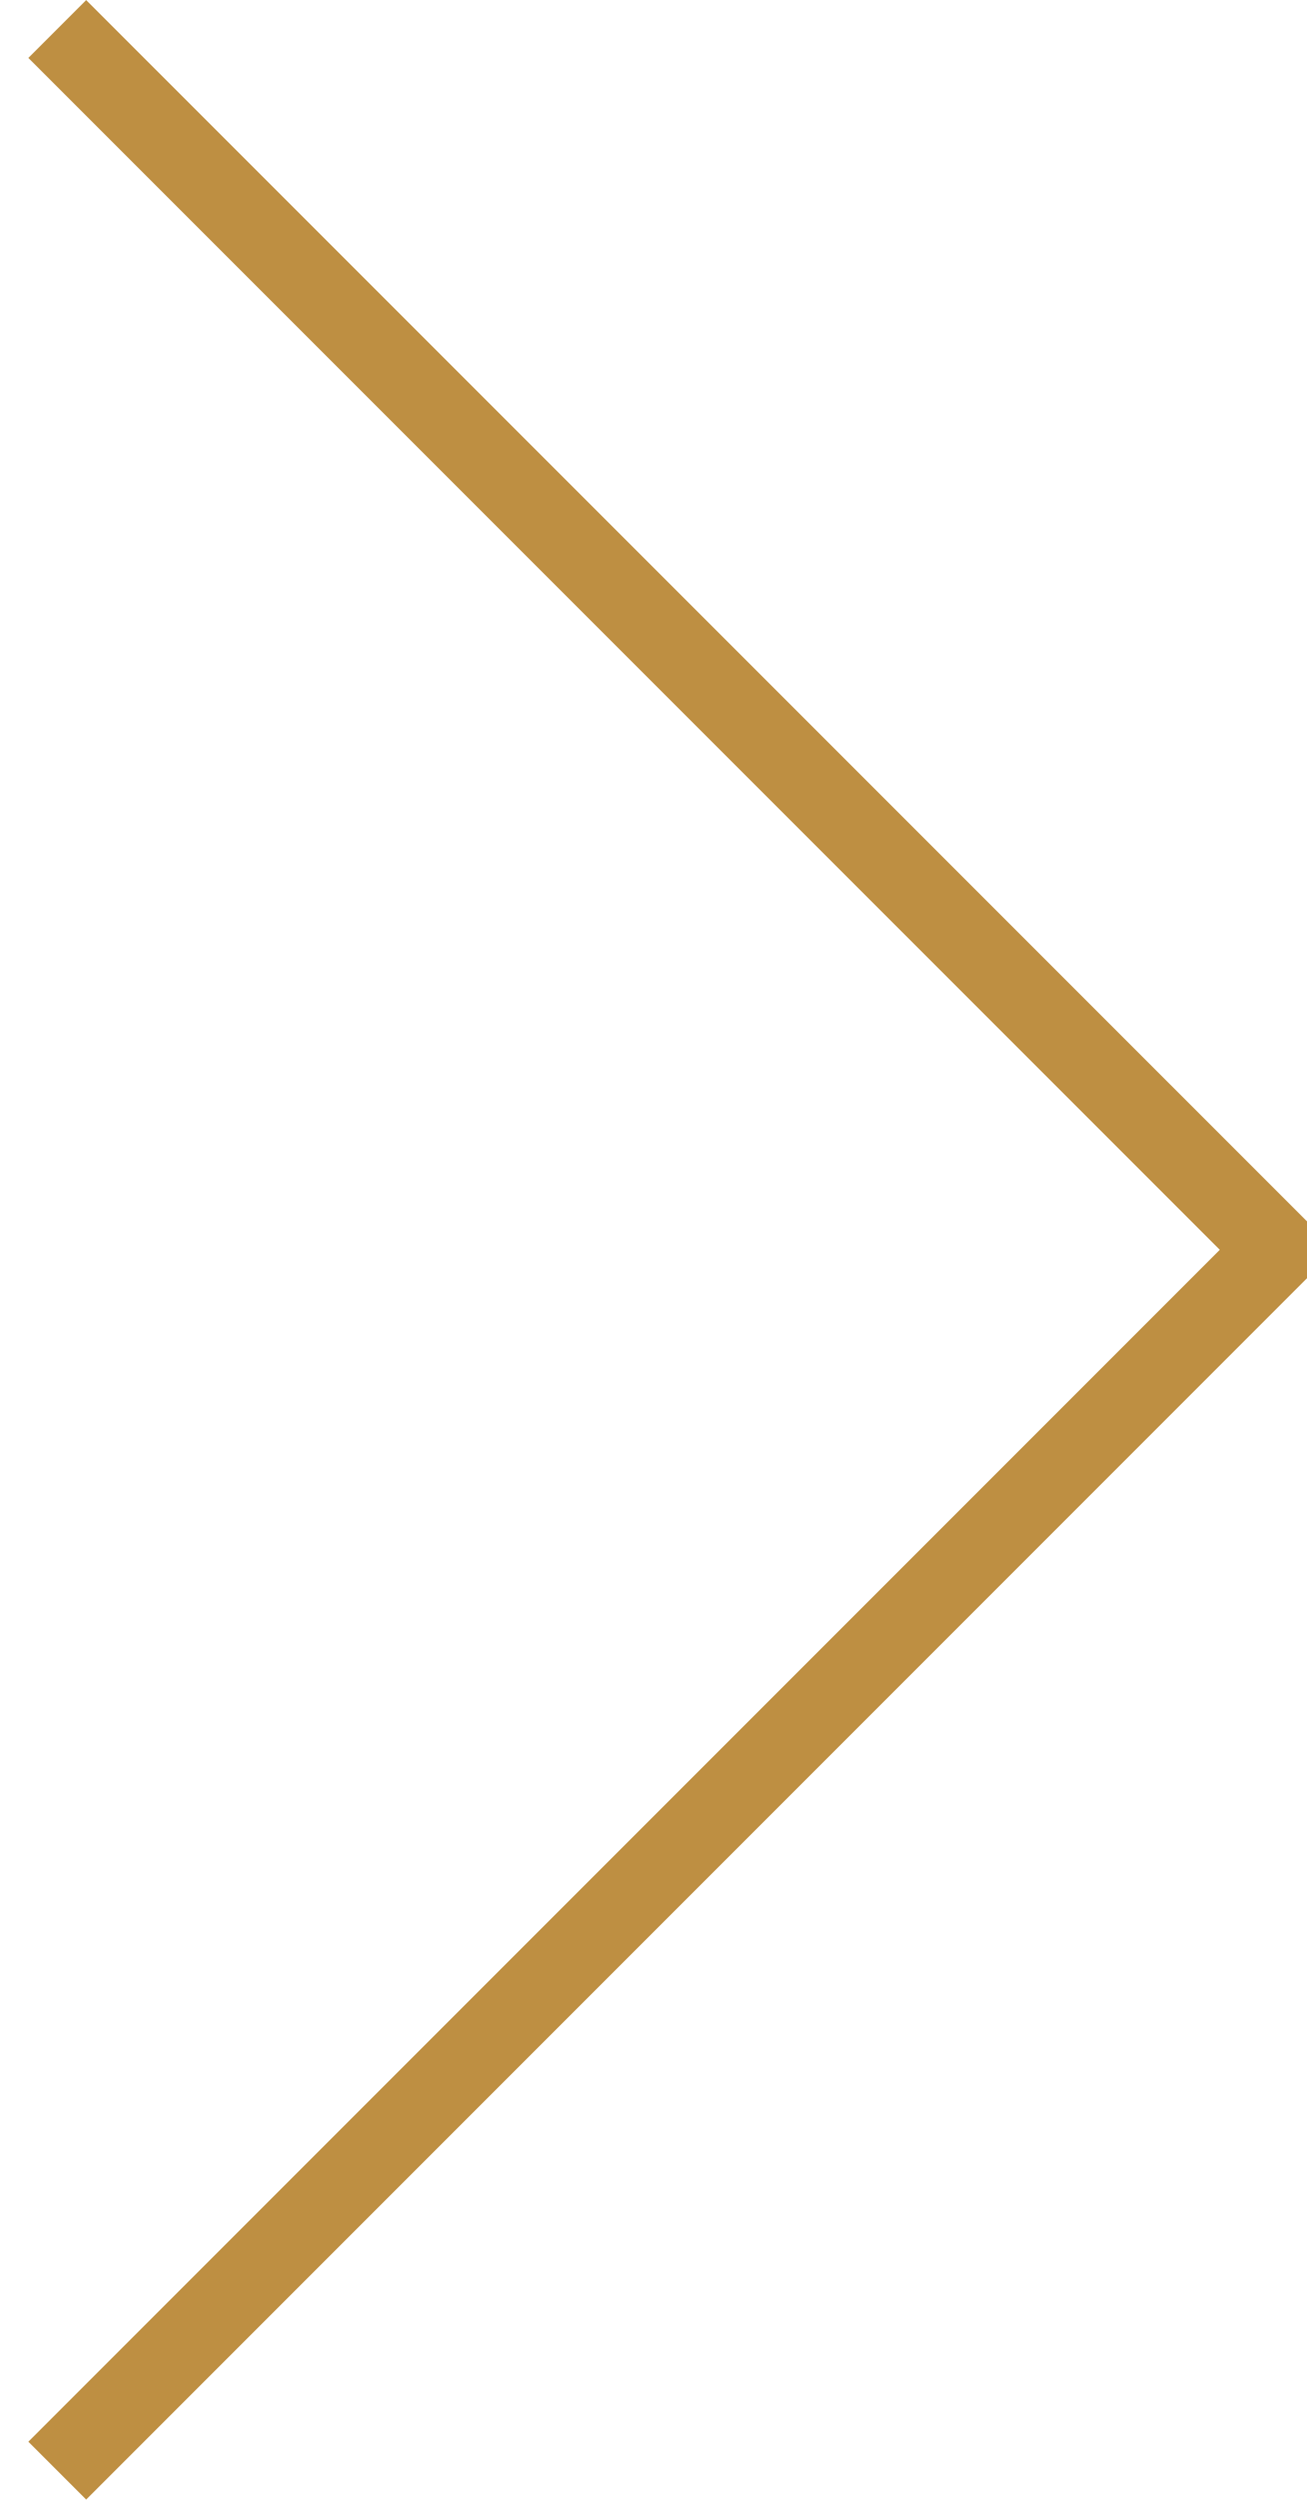 <?xml version="1.0" encoding="UTF-8" standalone="no"?>
<!-- Created with Inkscape (http://www.inkscape.org/) -->

<svg
   xmlns:dc="http://purl.org/dc/elements/1.1/"
   xmlns:cc="http://creativecommons.org/ns#"
   xmlns:rdf="http://www.w3.org/1999/02/22-rdf-syntax-ns#"
   xmlns:svg="http://www.w3.org/2000/svg"
   xmlns="http://www.w3.org/2000/svg"
   xmlns:sodipodi="http://sodipodi.sourceforge.net/DTD/sodipodi-0.dtd"
   xmlns:inkscape="http://www.inkscape.org/namespaces/inkscape"
   width="39.961"
   height="76.406"
   id="svg4310"
   version="1.1"
   inkscape:version="0.48.4 r9939"
   sodipodi:docname="left.svg">
  <defs
     id="defs4312" />
  <sodipodi:namedview
     id="base"
     pagecolor="#ffffff"
     bordercolor="#666666"
     borderopacity="1.0"
     inkscape:pageopacity="0.0"
     inkscape:pageshadow="2"
     inkscape:zoom="0.35"
     inkscape:cx="55.40687"
     inkscape:cy="81.066205"
     inkscape:document-units="px"
     inkscape:current-layer="layer1"
     showgrid="false"
     fit-margin-top="0"
     fit-margin-left="0"
     fit-margin-right="0"
     fit-margin-bottom="0"
     inkscape:window-width="705"
     inkscape:window-height="481"
     inkscape:window-x="926"
     inkscape:window-y="633"
     inkscape:window-maximized="0" />
  <g
     inkscape:label="Layer 1"
     inkscape:groupmode="layer"
     id="layer1"
     transform="translate(-319.593,-537.022)">
    <g
       id="g3410"
       transform="matrix(-1.25,0,0,-1.25,321.344,612.53)">
      <path
         inkscape:connector-curvature="0"
         d="M 0,0 -29.849,29.849 0,59.697"
         style="fill:none;stroke:#be8f42;stroke-width:2;stroke-linecap:butt;stroke-linejoin:miter;stroke-miterlimit:10;stroke-opacity:1;stroke-dasharray:none"
         id="path3412" />
    </g>
  </g>
</svg>
